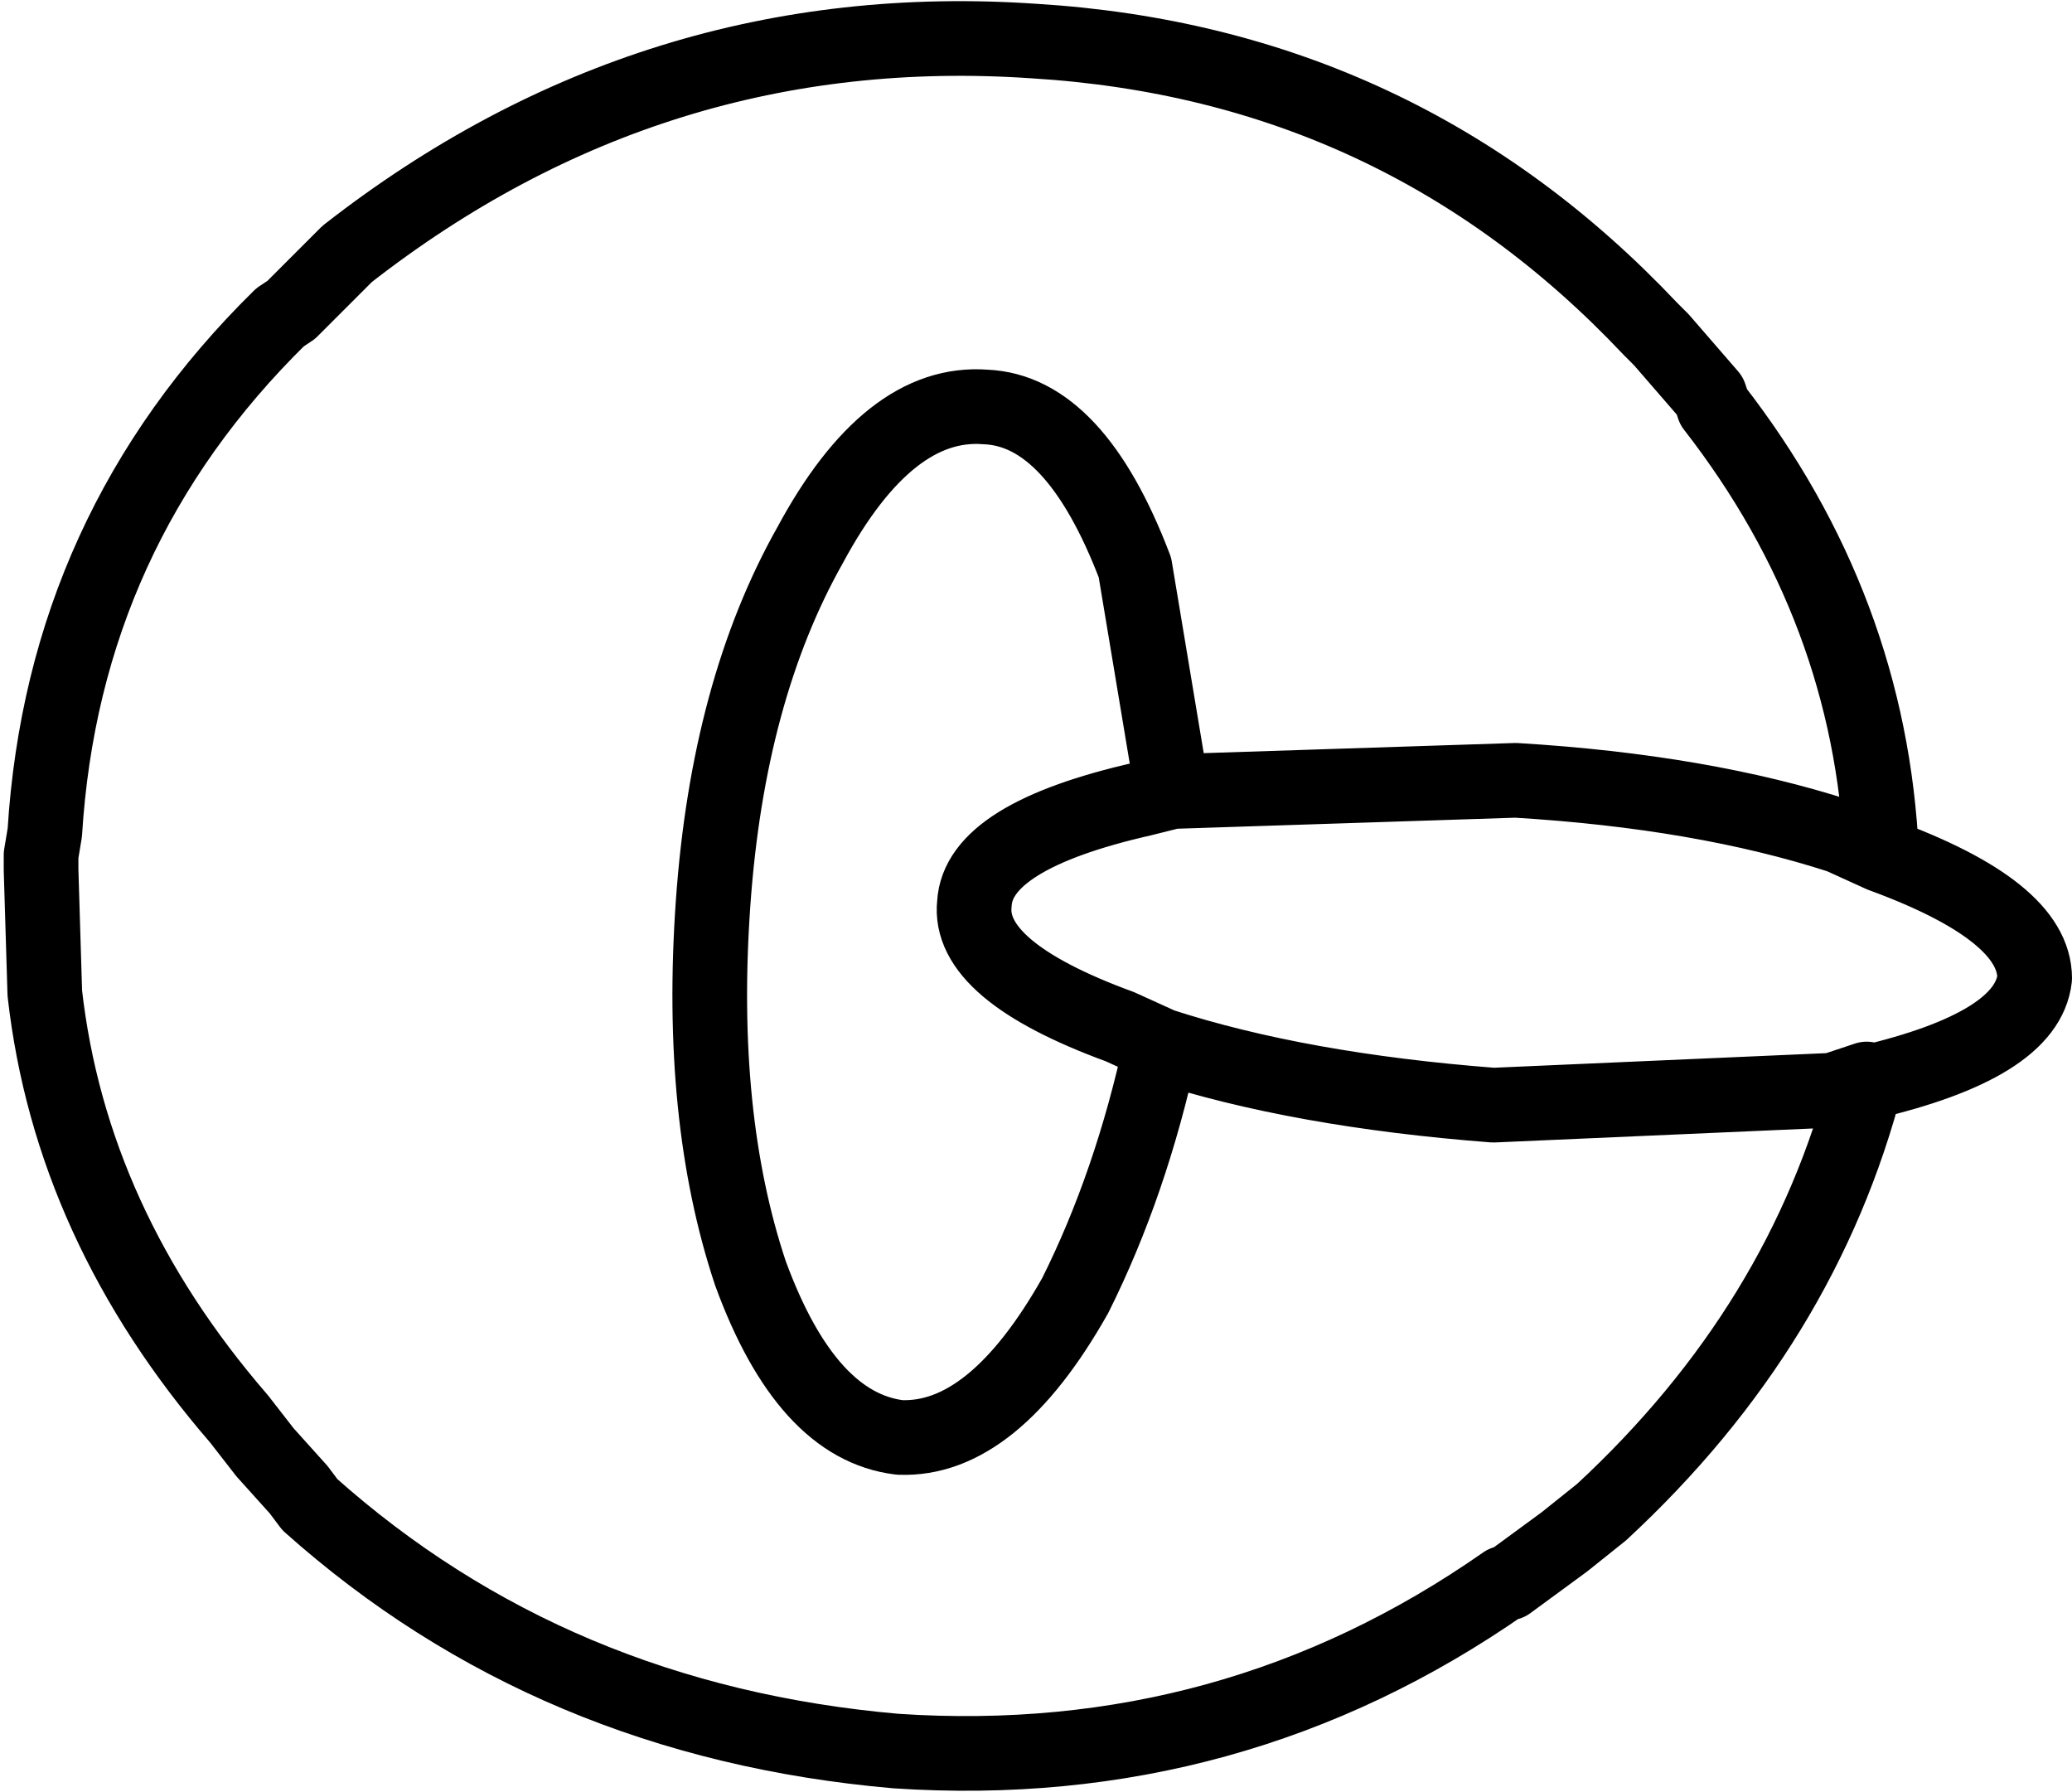 <?xml version="1.0" encoding="UTF-8" standalone="no"?>
<svg xmlns:xlink="http://www.w3.org/1999/xlink" height="24.0px" width="27.75px" xmlns="http://www.w3.org/2000/svg">
  <g transform="matrix(1.0, 0.0, 0.0, 1.0, -221.35, -236.15)">
    <path d="M243.6 240.7 L244.25 241.45 244.3 241.6 Q246.4 244.3 246.55 247.6 248.6 248.35 248.6 249.25 248.5 250.15 246.35 250.65 L246.35 250.6 Q245.5 253.9 242.8 256.4 L242.3 256.8 241.55 257.35 241.5 257.35 Q237.85 259.9 233.35 259.6 228.75 259.2 225.5 256.3 L225.35 256.1 224.9 255.6 224.55 255.15 Q222.3 252.55 221.95 249.45 L221.9 247.8 221.9 247.6 221.95 247.3 Q222.2 243.25 225.1 240.4 L225.25 240.3 226.0 239.55 Q230.1 236.35 235.2 236.7 240.1 237.0 243.45 240.55 L243.6 240.7 M246.55 247.6 L246.0 247.35 Q244.15 246.75 241.65 246.6 L237.05 246.75 236.65 246.85 Q234.45 247.35 234.4 248.25 234.3 249.15 236.35 249.9 L236.9 250.15 Q238.75 250.75 241.35 250.95 L245.9 250.75 246.35 250.6 M237.05 246.75 L236.55 243.75 Q235.75 241.65 234.55 241.6 233.25 241.5 232.2 243.45 231.1 245.4 230.9 248.25 230.7 251.1 231.4 253.2 232.15 255.25 233.4 255.4 234.65 255.45 235.75 253.5 236.5 252.0 236.9 250.15" fill="none" stroke="#000000" stroke-linecap="round" stroke-linejoin="round" stroke-width="1.0"/>
  </g>
</svg>

